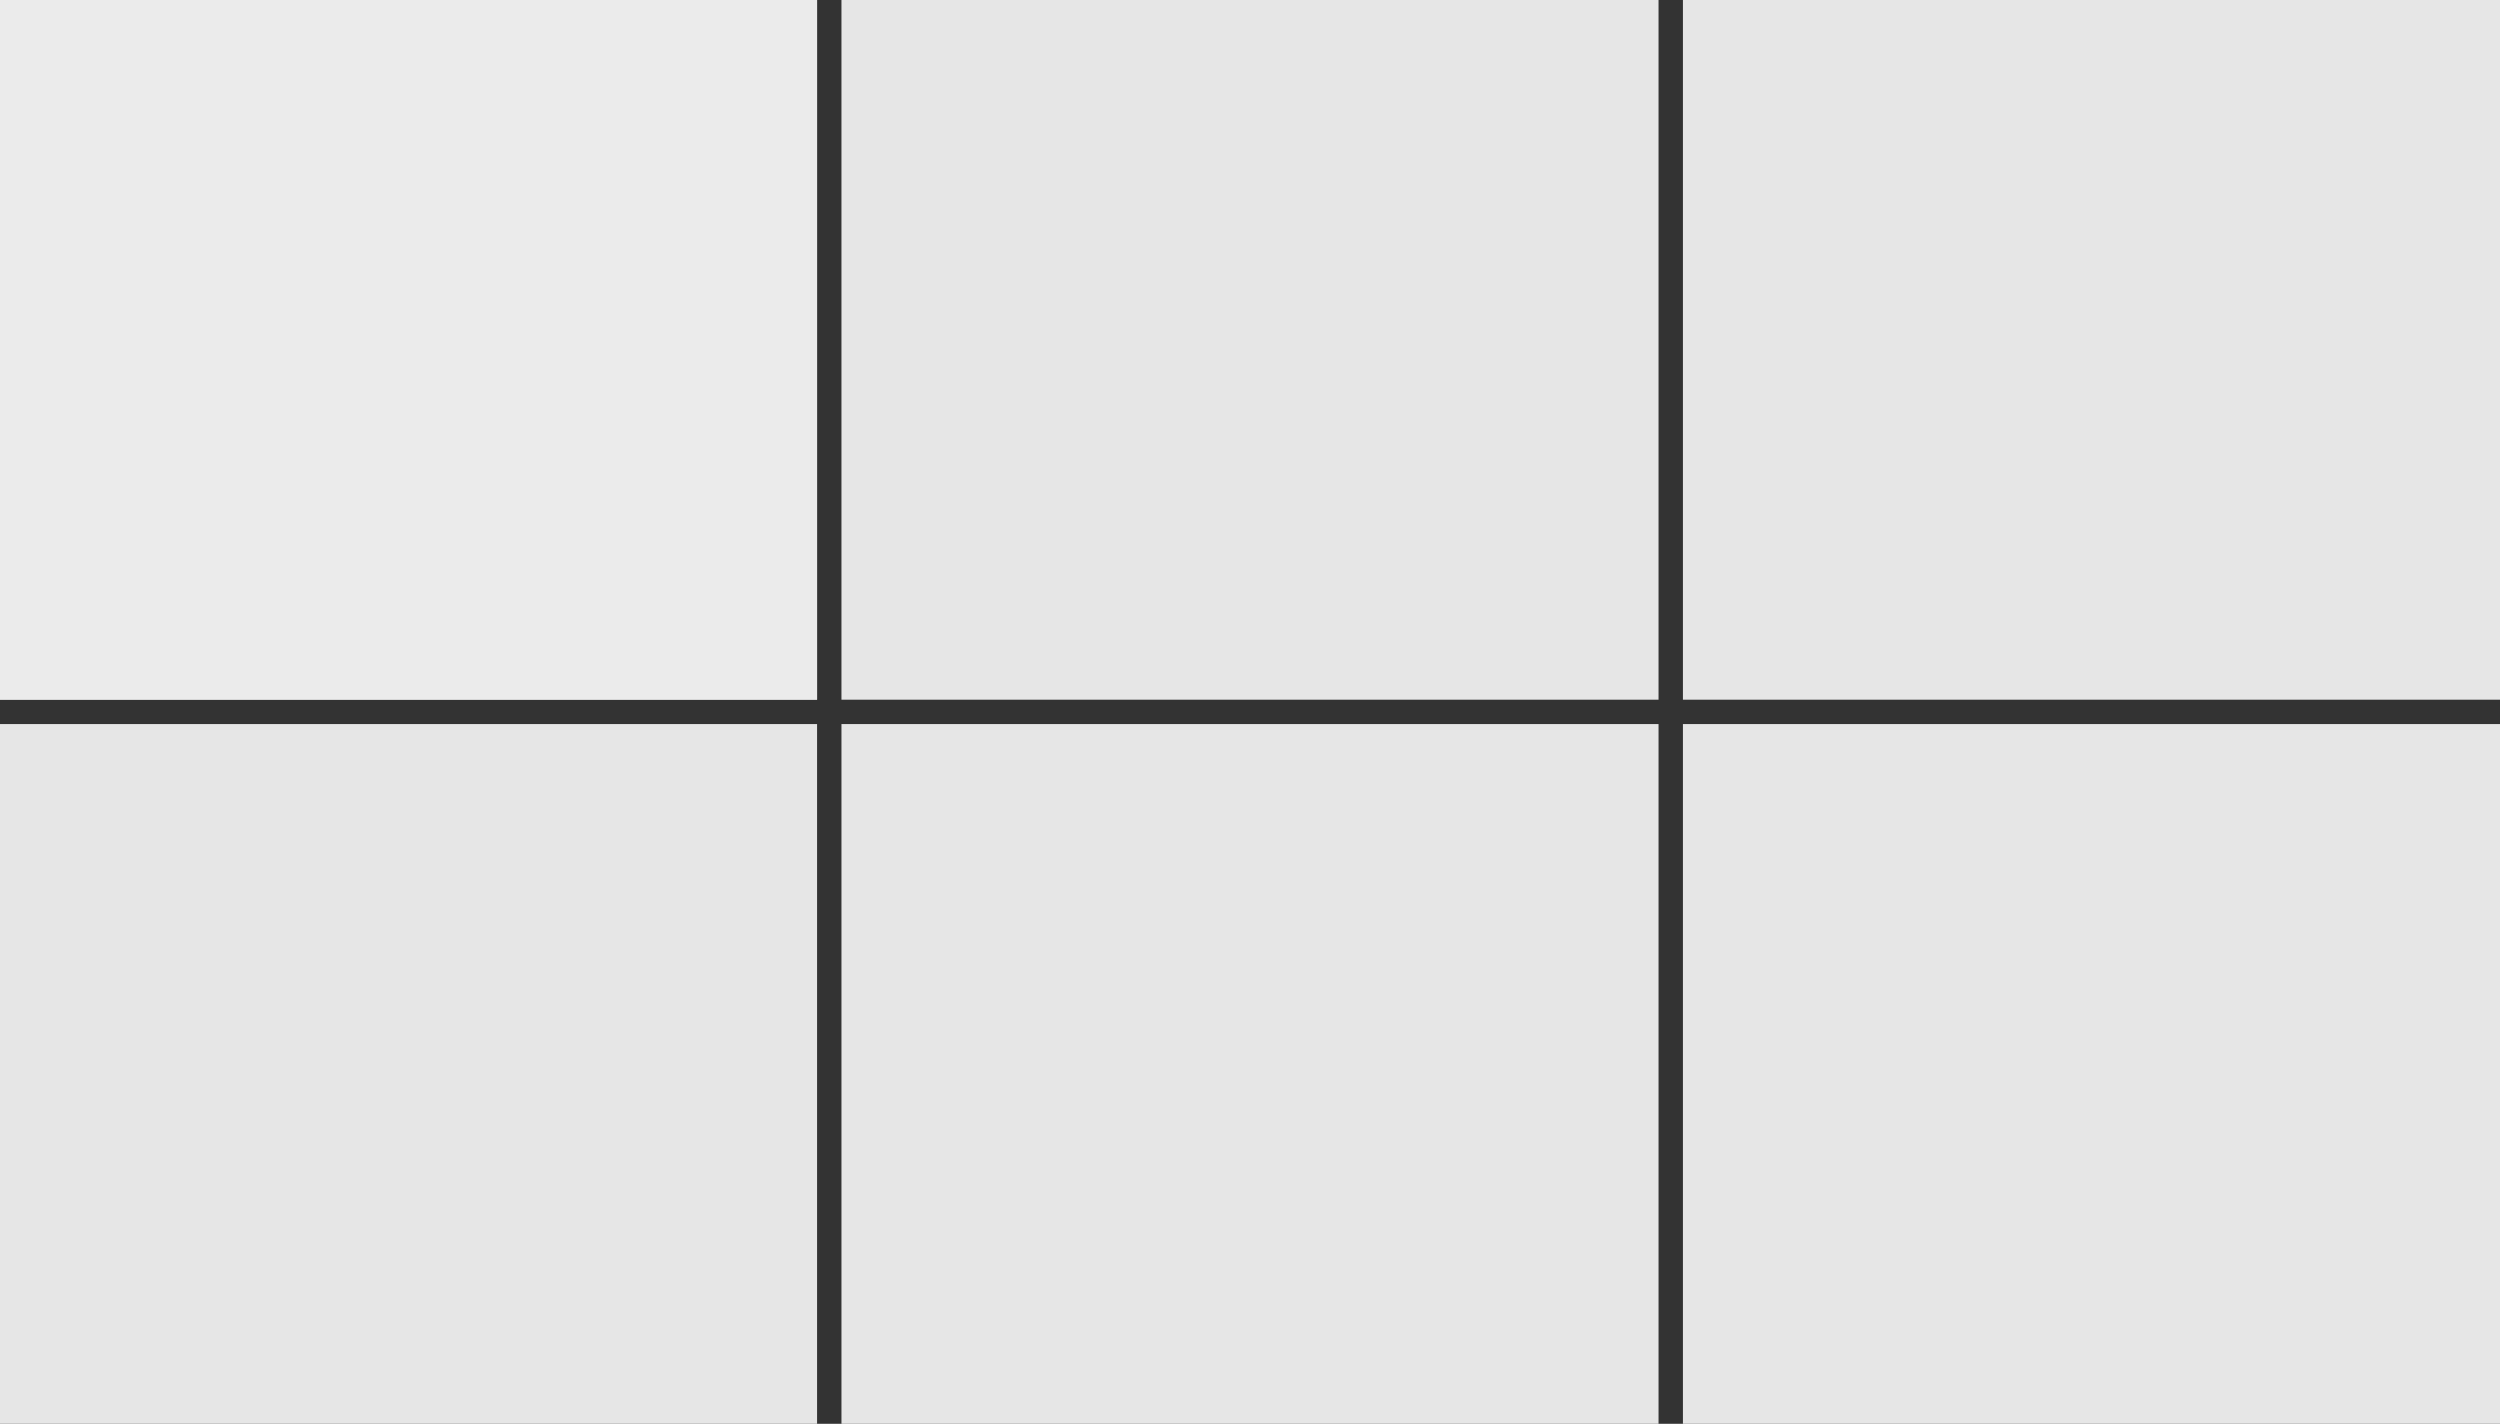 <svg xmlns="http://www.w3.org/2000/svg" viewBox="0 0 1640 934">
  <rect x="0" y="0" width="1640" height="934" fill="#333333" stroke="none"/>
  <defs>
    <style>
      .cls-1, .cls-3 {
        fill: #e6e6e6;
      }

      .cls-2 {
        fill: #fff;
      }

      .cls-3 {
        opacity: 0.8;
      }
    </style>
  </defs>
  <g id="bg-pf-poziom" transform="translate(-140 -10839)">
    <rect id="bg-pf-poziom-2" data-name="bg-pf-poziom" class="cls-1" width="536" height="459" transform="translate(1244 10839)"/>
    <rect id="Rectangle_4437" data-name="Rectangle 4437" class="cls-1" width="536" height="459" transform="translate(1244 11314)"/>
    <rect id="Rectangle_4433" data-name="Rectangle 4433" class="cls-1" width="536" height="459" transform="translate(692 10839)"/>
    <rect id="Rectangle_4436" data-name="Rectangle 4436" class="cls-1" width="536" height="459" transform="translate(692 11314)"/>
    <rect id="Rectangle_4434" data-name="Rectangle 4434" class="cls-2" width="536" height="459" transform="translate(140 10839)"/>
    <rect id="Rectangle_4435" data-name="Rectangle 4435" class="cls-1" width="536" height="459" transform="translate(140 11314)"/>
    <rect id="Rectangle_4438" data-name="Rectangle 4438" class="cls-3" width="536" height="459" transform="translate(140 10839)"/>
  </g>
</svg>
